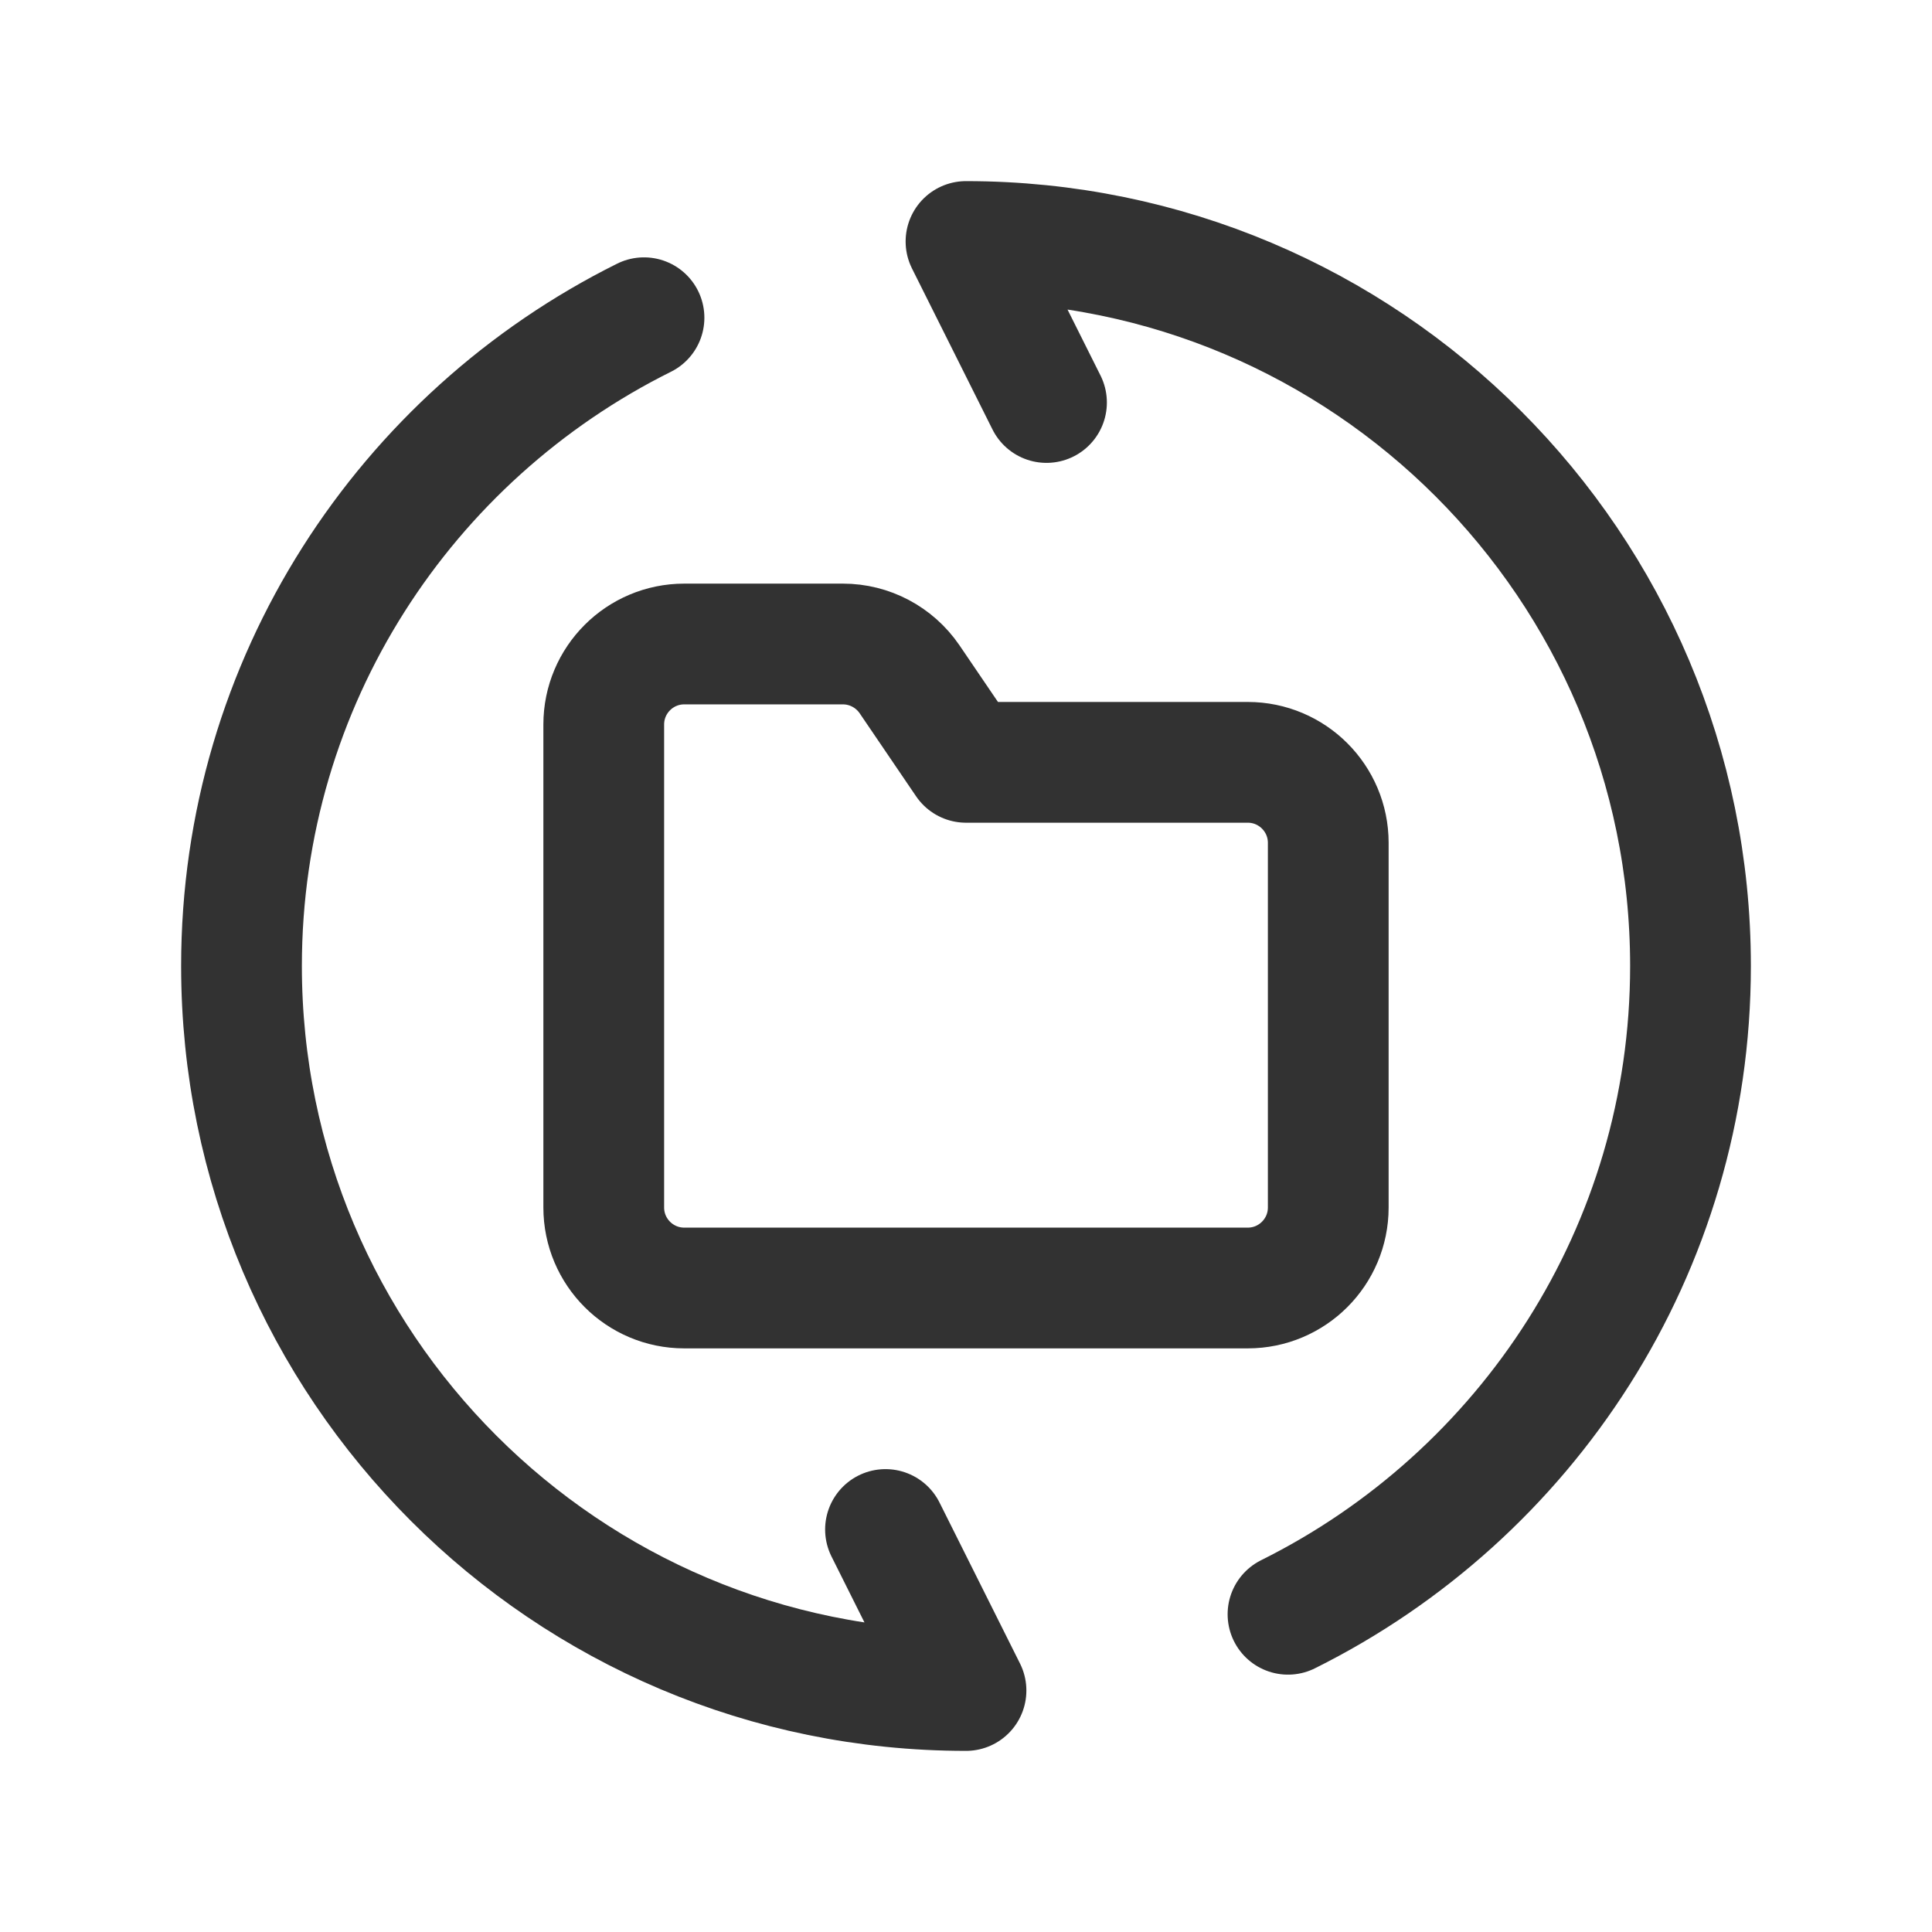 <?xml version="1.0" encoding="UTF-8"?><svg version="1.1" viewBox="0 0 24 24" xmlns="http://www.w3.org/2000/svg" xmlns:xlink="http://www.w3.org/1999/xlink"><!--Generated by IJSVG (https://github.com/iconjar/IJSVG)--><g fill="none"><path d="M0,0h24v24h-24v-24Z"></path><path d="M0,0h24v24h-24Z"></path><path stroke="#323232" stroke-linecap="round" stroke-linejoin="round" stroke-width="1.5" d="M8,3.947c-2.961,1.473 -5,4.521 -5,8.053c0,4.971 4.029,9 9,9l-1,-2"></path><path stroke="#323232" stroke-linecap="round" stroke-linejoin="round" stroke-width="1.5" d="M13,5l-1,-2c4.971,0 9,4.029 9,9c0,3.532 -2.039,6.58 -5,8.053"></path><path stroke="#323232" stroke-linecap="round" stroke-linejoin="round" stroke-width="1.5" d="M15.5,9.47h-3.5l-0.702,-1.033c-0.187,-0.273 -0.496,-0.437 -0.827,-0.437h-1.971c-0.552,0 -1,0.448 -1,1v6c0,0.552 0.448,1 1,1h7c0.552,0 1,-0.448 1,-1v-4.53c0,-0.552 -0.448,-1 -1,-1Z"></path></g></svg>